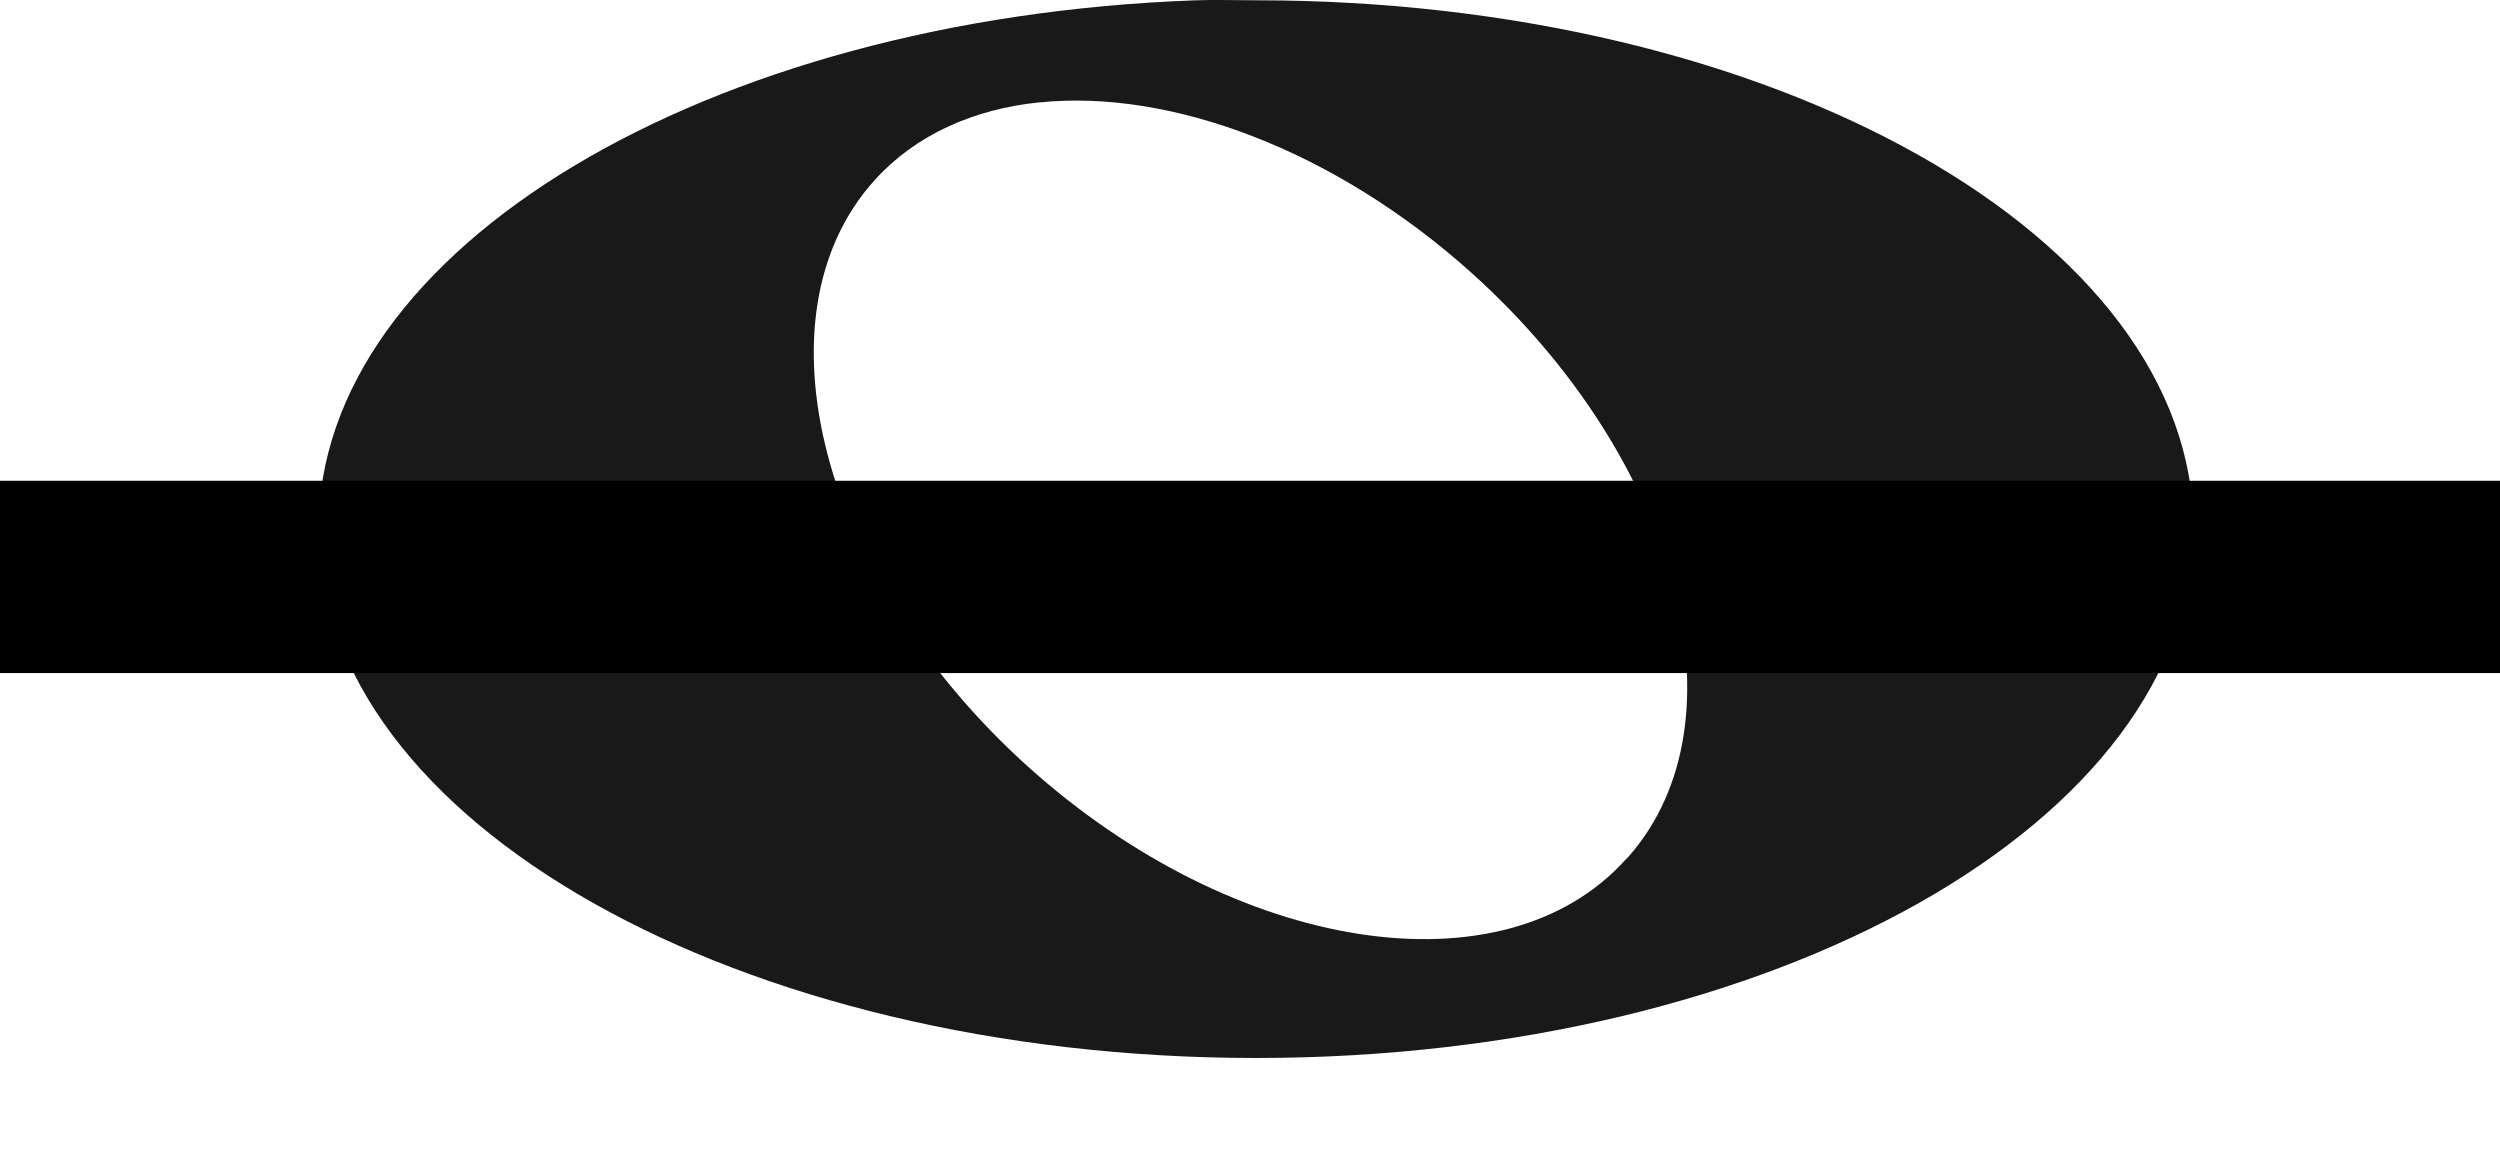 <svg width="26" height="12" xmlns="http://www.w3.org/2000/svg" class="svg-ref">

 <g>
  <title>background</title>
  <rect fill="none" id="canvas_background" height="14" width="28" y="-1" x="-1"/>
 </g>
 <g>
  <title>Layer 1</title>
  <path id="svg_1" opacity="0.9" fill="#000000" fill-rule="nonzero" stroke-width="0.2" stroke-miterlimit="4" stroke-dashoffset="0" d="m12.438,0.003c-5.091,0.182 -9.125,2.583 -9.125,5.5c0,3.036 4.368,5.5 9.75,5.5c5.382,0 9.75,-2.464 9.75,-5.5c0,-3.036 -4.368,-5.5 -9.75,-5.5c-0.21,0 -0.418,-0.007 -0.625,0zm-1.625,1.062c1.358,-0.139 3.068,0.491 4.5,1.781c2.145,1.933 2.871,4.644 1.625,6.062l-0.031,0.031c-1.271,1.41 -4.062,0.975 -6.219,-0.969c-2.156,-1.944 -2.865,-4.684 -1.594,-6.094c0.427,-0.474 1.032,-0.742 1.719,-0.812z"/>
  <line stroke="#000" id="svg_2" fill="none" stroke-miterlimit="10" stroke-width="2px" y2="6" x2="26.376" y1="6" x1="-0.124"/>
 </g>
</svg>